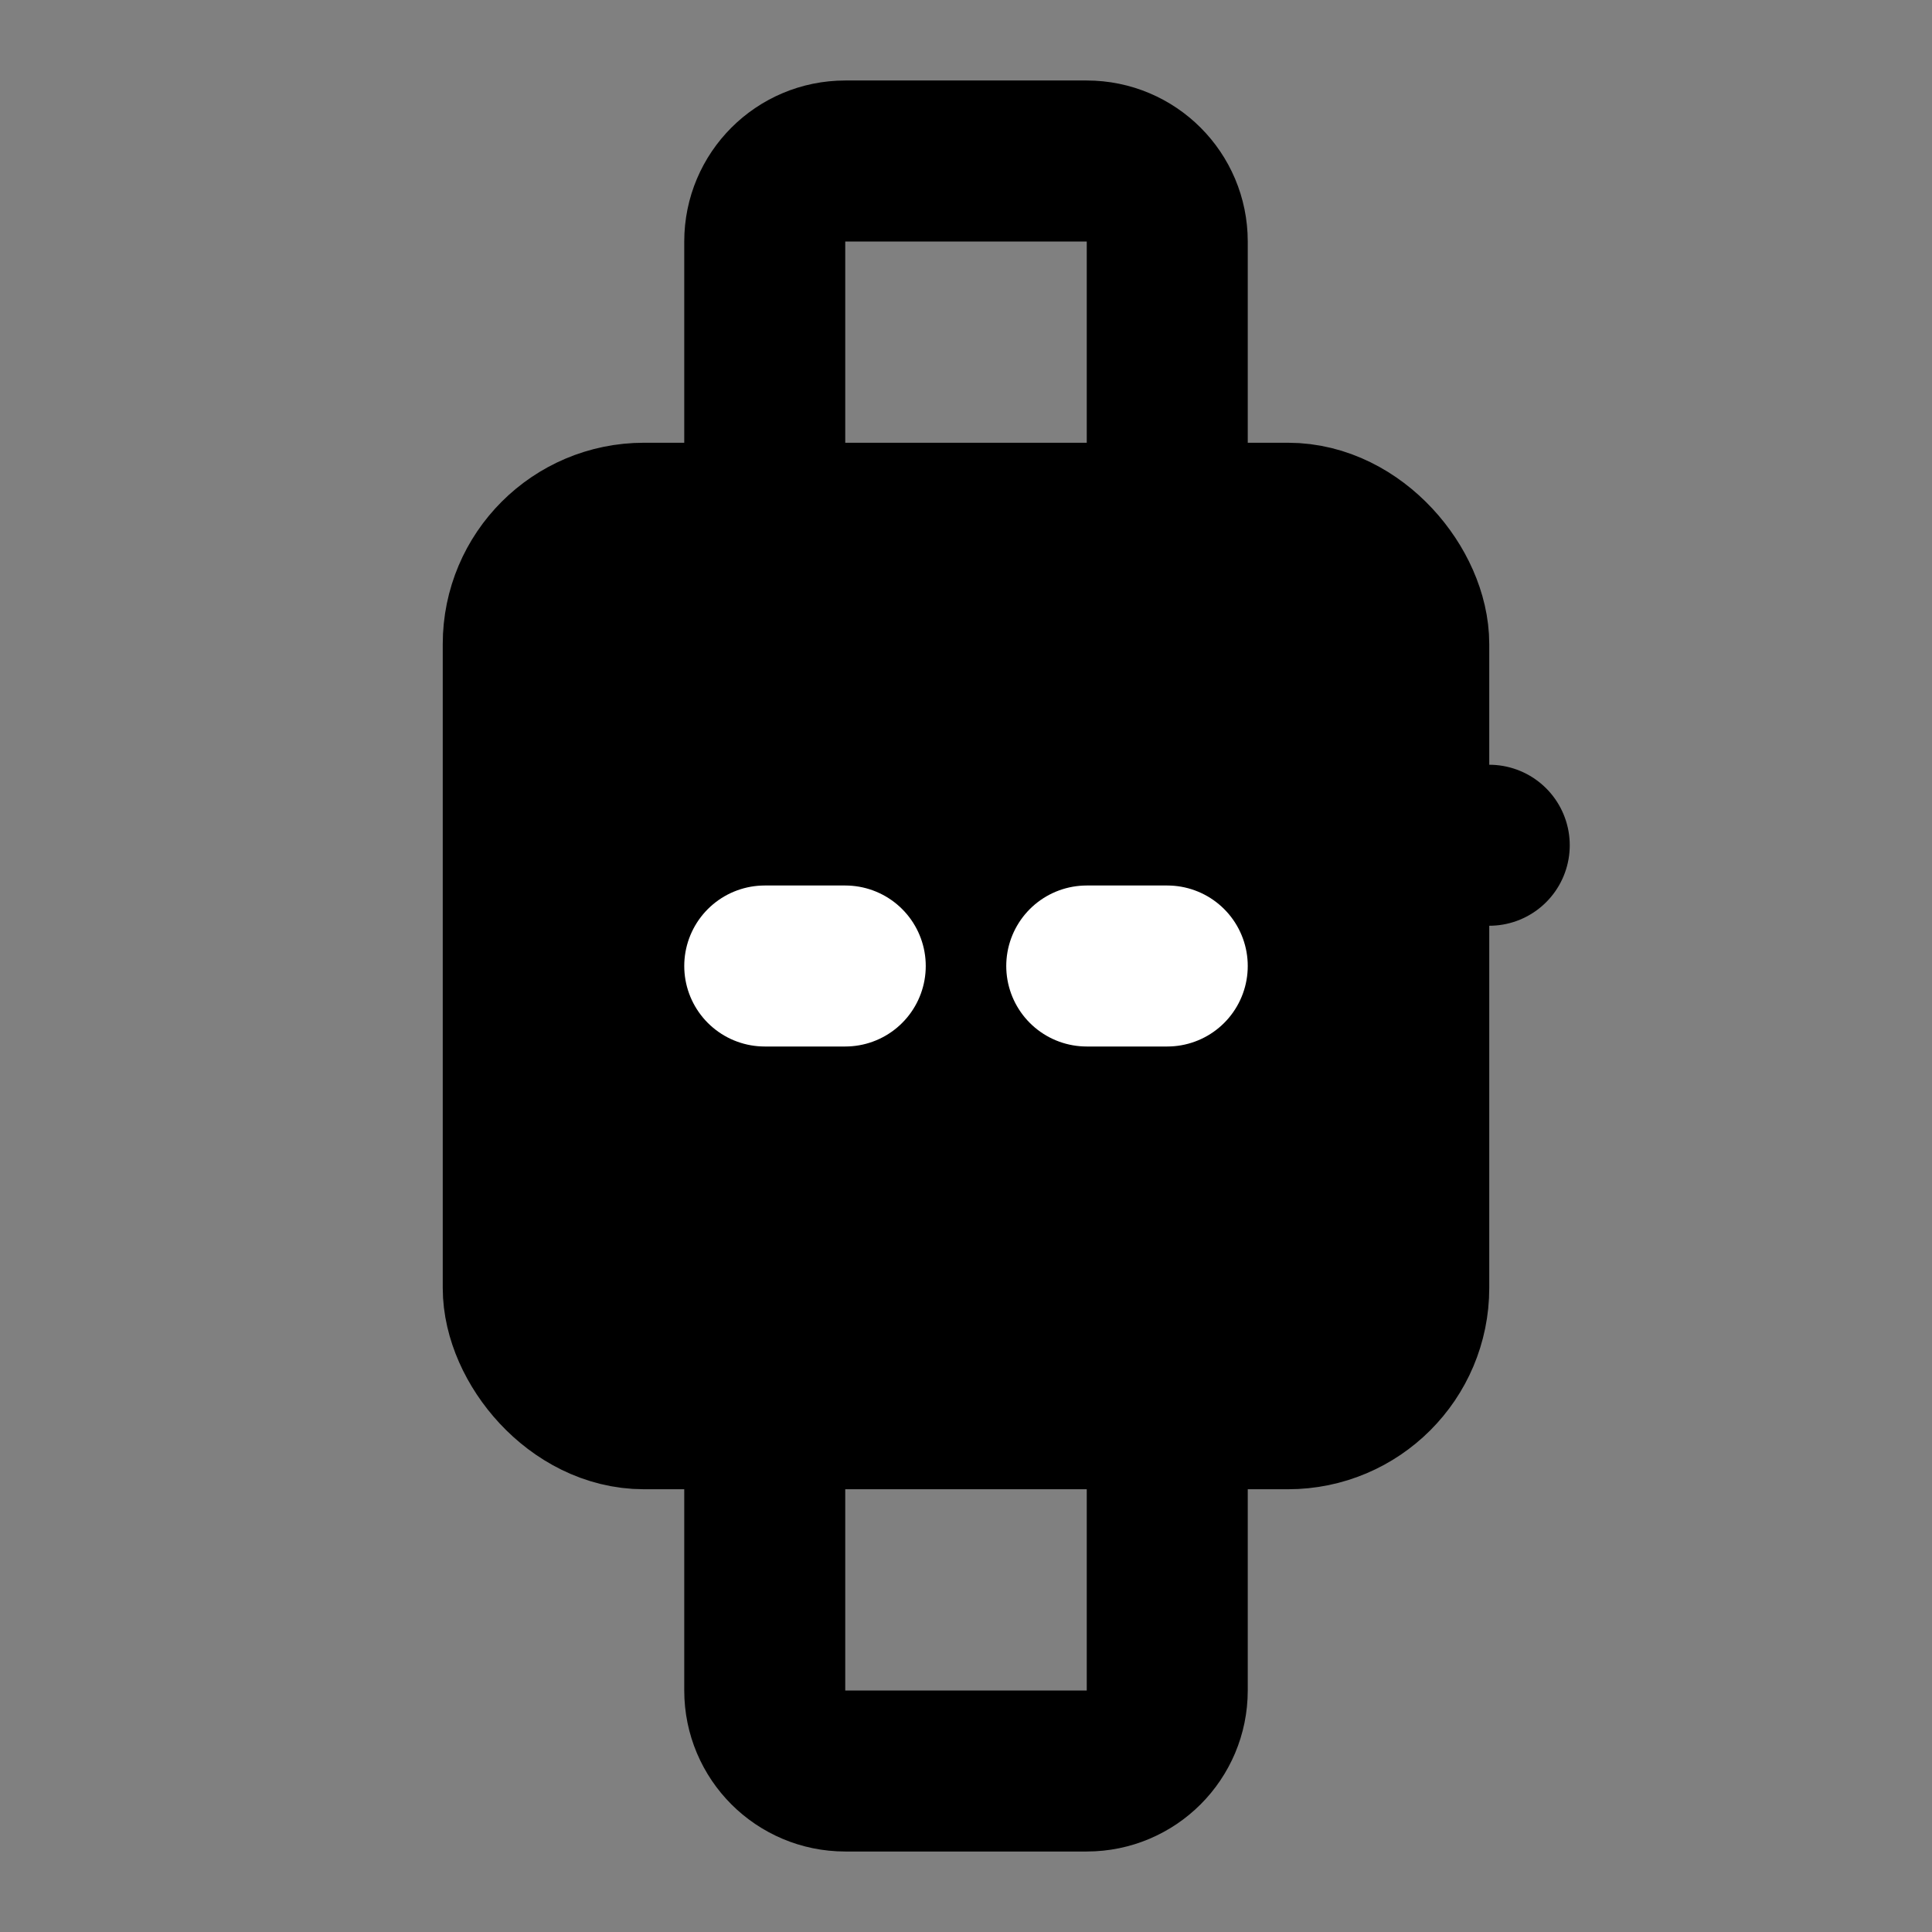 <?xml version="1.0" encoding="UTF-8"?><svg width="24" height="24" viewBox="0 0 48 48" fill="none" xmlns="http://www.w3.org/2000/svg"><rect x="0" y="0" width="48" height="48" fill="#808080" stroke="none"/><rect x="13" y="13" width="22" height="22" rx="3" fill="currentColor" stroke="currentColor" stroke-width="4"/><path d="M29 35V42C29 43.105 28.105 44 27 44H21C19.895 44 19 43.105 19 42V35" stroke="currentColor" stroke-width="4" stroke-linecap="round" stroke-linejoin="round"/><path d="M19 13V6C19 4.895 19.895 4 21 4H27C28.105 4 29 4.895 29 6V13" stroke="currentColor" stroke-width="4" stroke-linecap="round" stroke-linejoin="round"/><path d="M35 21H37" stroke="currentColor" stroke-width="4" stroke-linecap="round" stroke-linejoin="round"/><path d="M19 24H21" stroke="#FFF" stroke-width="4" stroke-linecap="round" stroke-linejoin="round"/><path d="M27 24H29" stroke="#FFF" stroke-width="4" stroke-linecap="round" stroke-linejoin="round"/></svg>